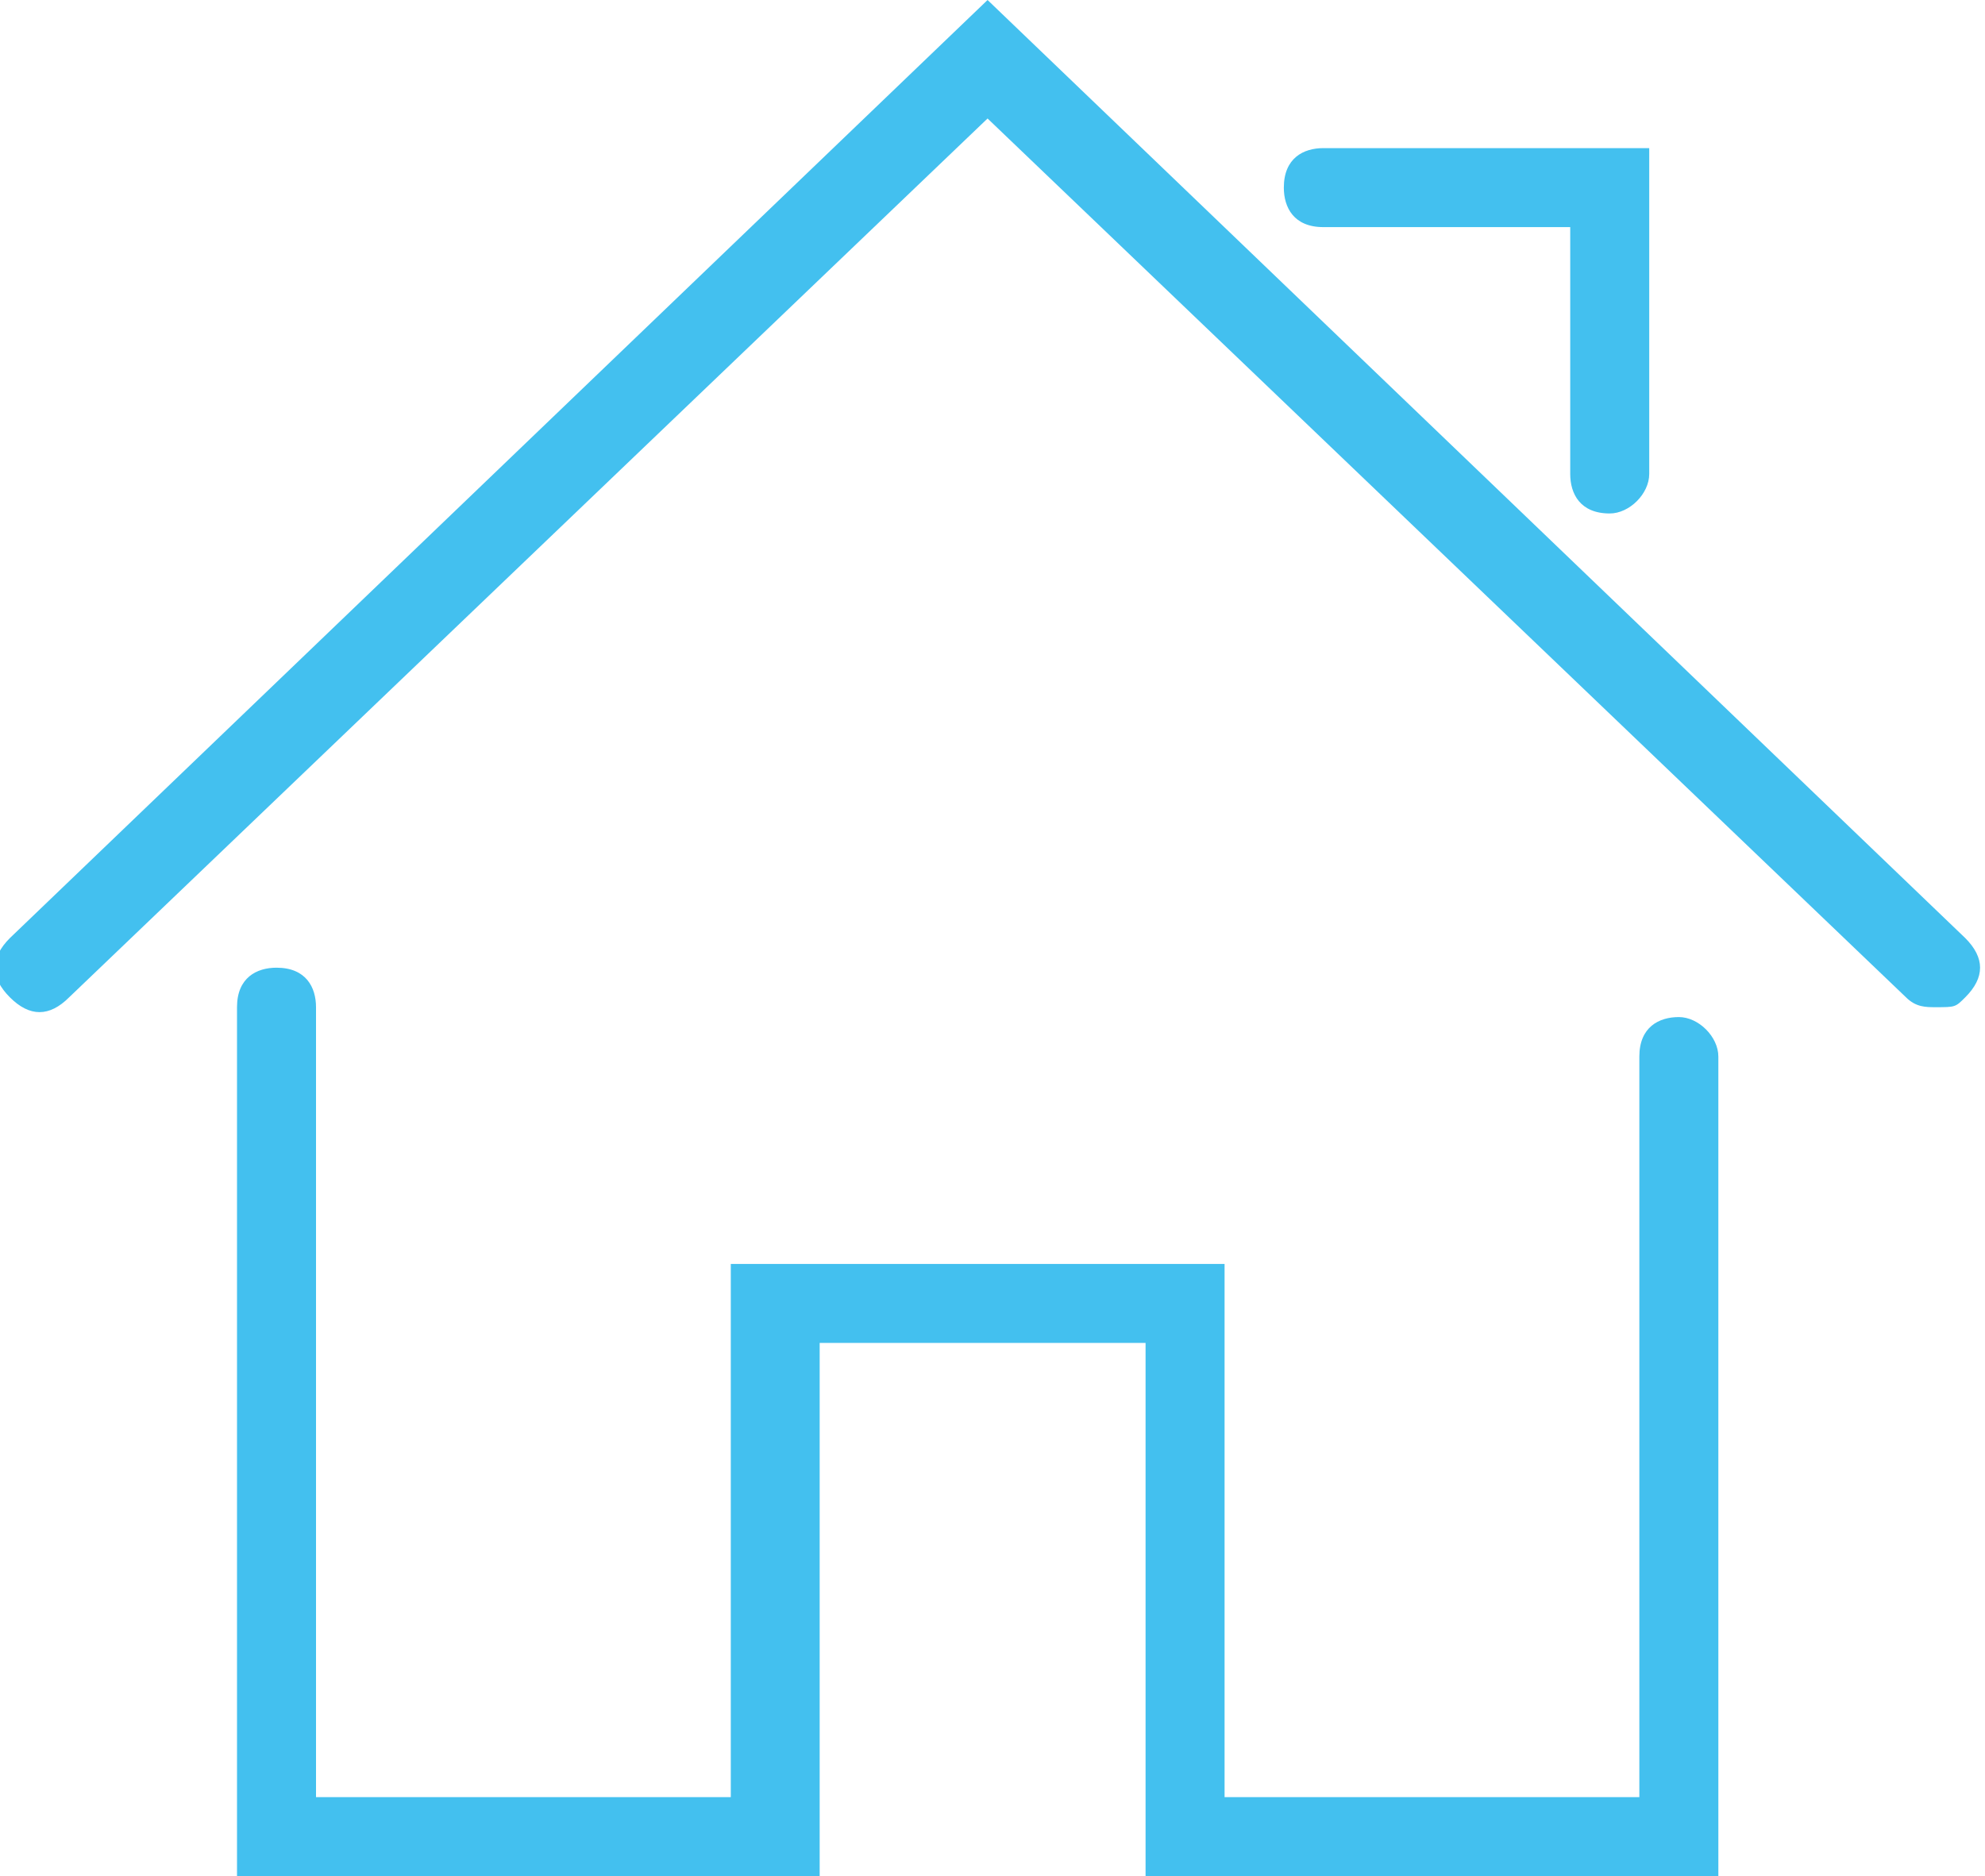 <?xml version="1.0" encoding="utf-8"?>
<!-- Generator: Adobe Illustrator 18.1.1, SVG Export Plug-In . SVG Version: 6.00 Build 0)  -->
<svg version="1.1" id="Шар_1" xmlns="http://www.w3.org/2000/svg" xmlns:xlink="http://www.w3.org/1999/xlink" x="0px" y="0px"
	 viewBox="115 175.6 20.1 19" enable-background="new 115 175.6 20.1 19" xml:space="preserve">
<g id="Expanded">
	<g>
		<g>
			<path fill="#43C0EF" d="M132.5,194.6h-5.9v-5.4h-3.3v5.4h-5.9v-8.8c0-0.3,0.2-0.4,0.4-0.4c0.3,0,0.4,0.2,0.4,0.4v8h4.2v-5.4h5
				v5.4h4.2v-7.5c0-0.3,0.2-0.4,0.4-0.4s0.4,0.2,0.4,0.4V194.6z"/>
		</g>
		<g>
			<path fill="#43C0EF" d="M134.6,185.8c-0.1,0-0.2,0-0.3-0.1l-9.3-8.9l-9.3,8.9c-0.2,0.2-0.4,0.2-0.6,0c-0.2-0.2-0.2-0.4,0-0.6
				l9.9-9.5l9.9,9.5c0.2,0.2,0.2,0.4,0,0.6C134.8,185.8,134.8,185.8,134.6,185.8z"/>
		</g>
		<g>
			<path fill="#43C0EF" d="M131.3,180.8c-0.3,0-0.4-0.2-0.4-0.4v-2.5h-2.5c-0.3,0-0.4-0.2-0.4-0.4c0-0.3,0.2-0.4,0.4-0.4h3.3v3.3
				C131.7,180.6,131.5,180.8,131.3,180.8z"/>
		</g>
	</g>
</g>
</svg>
